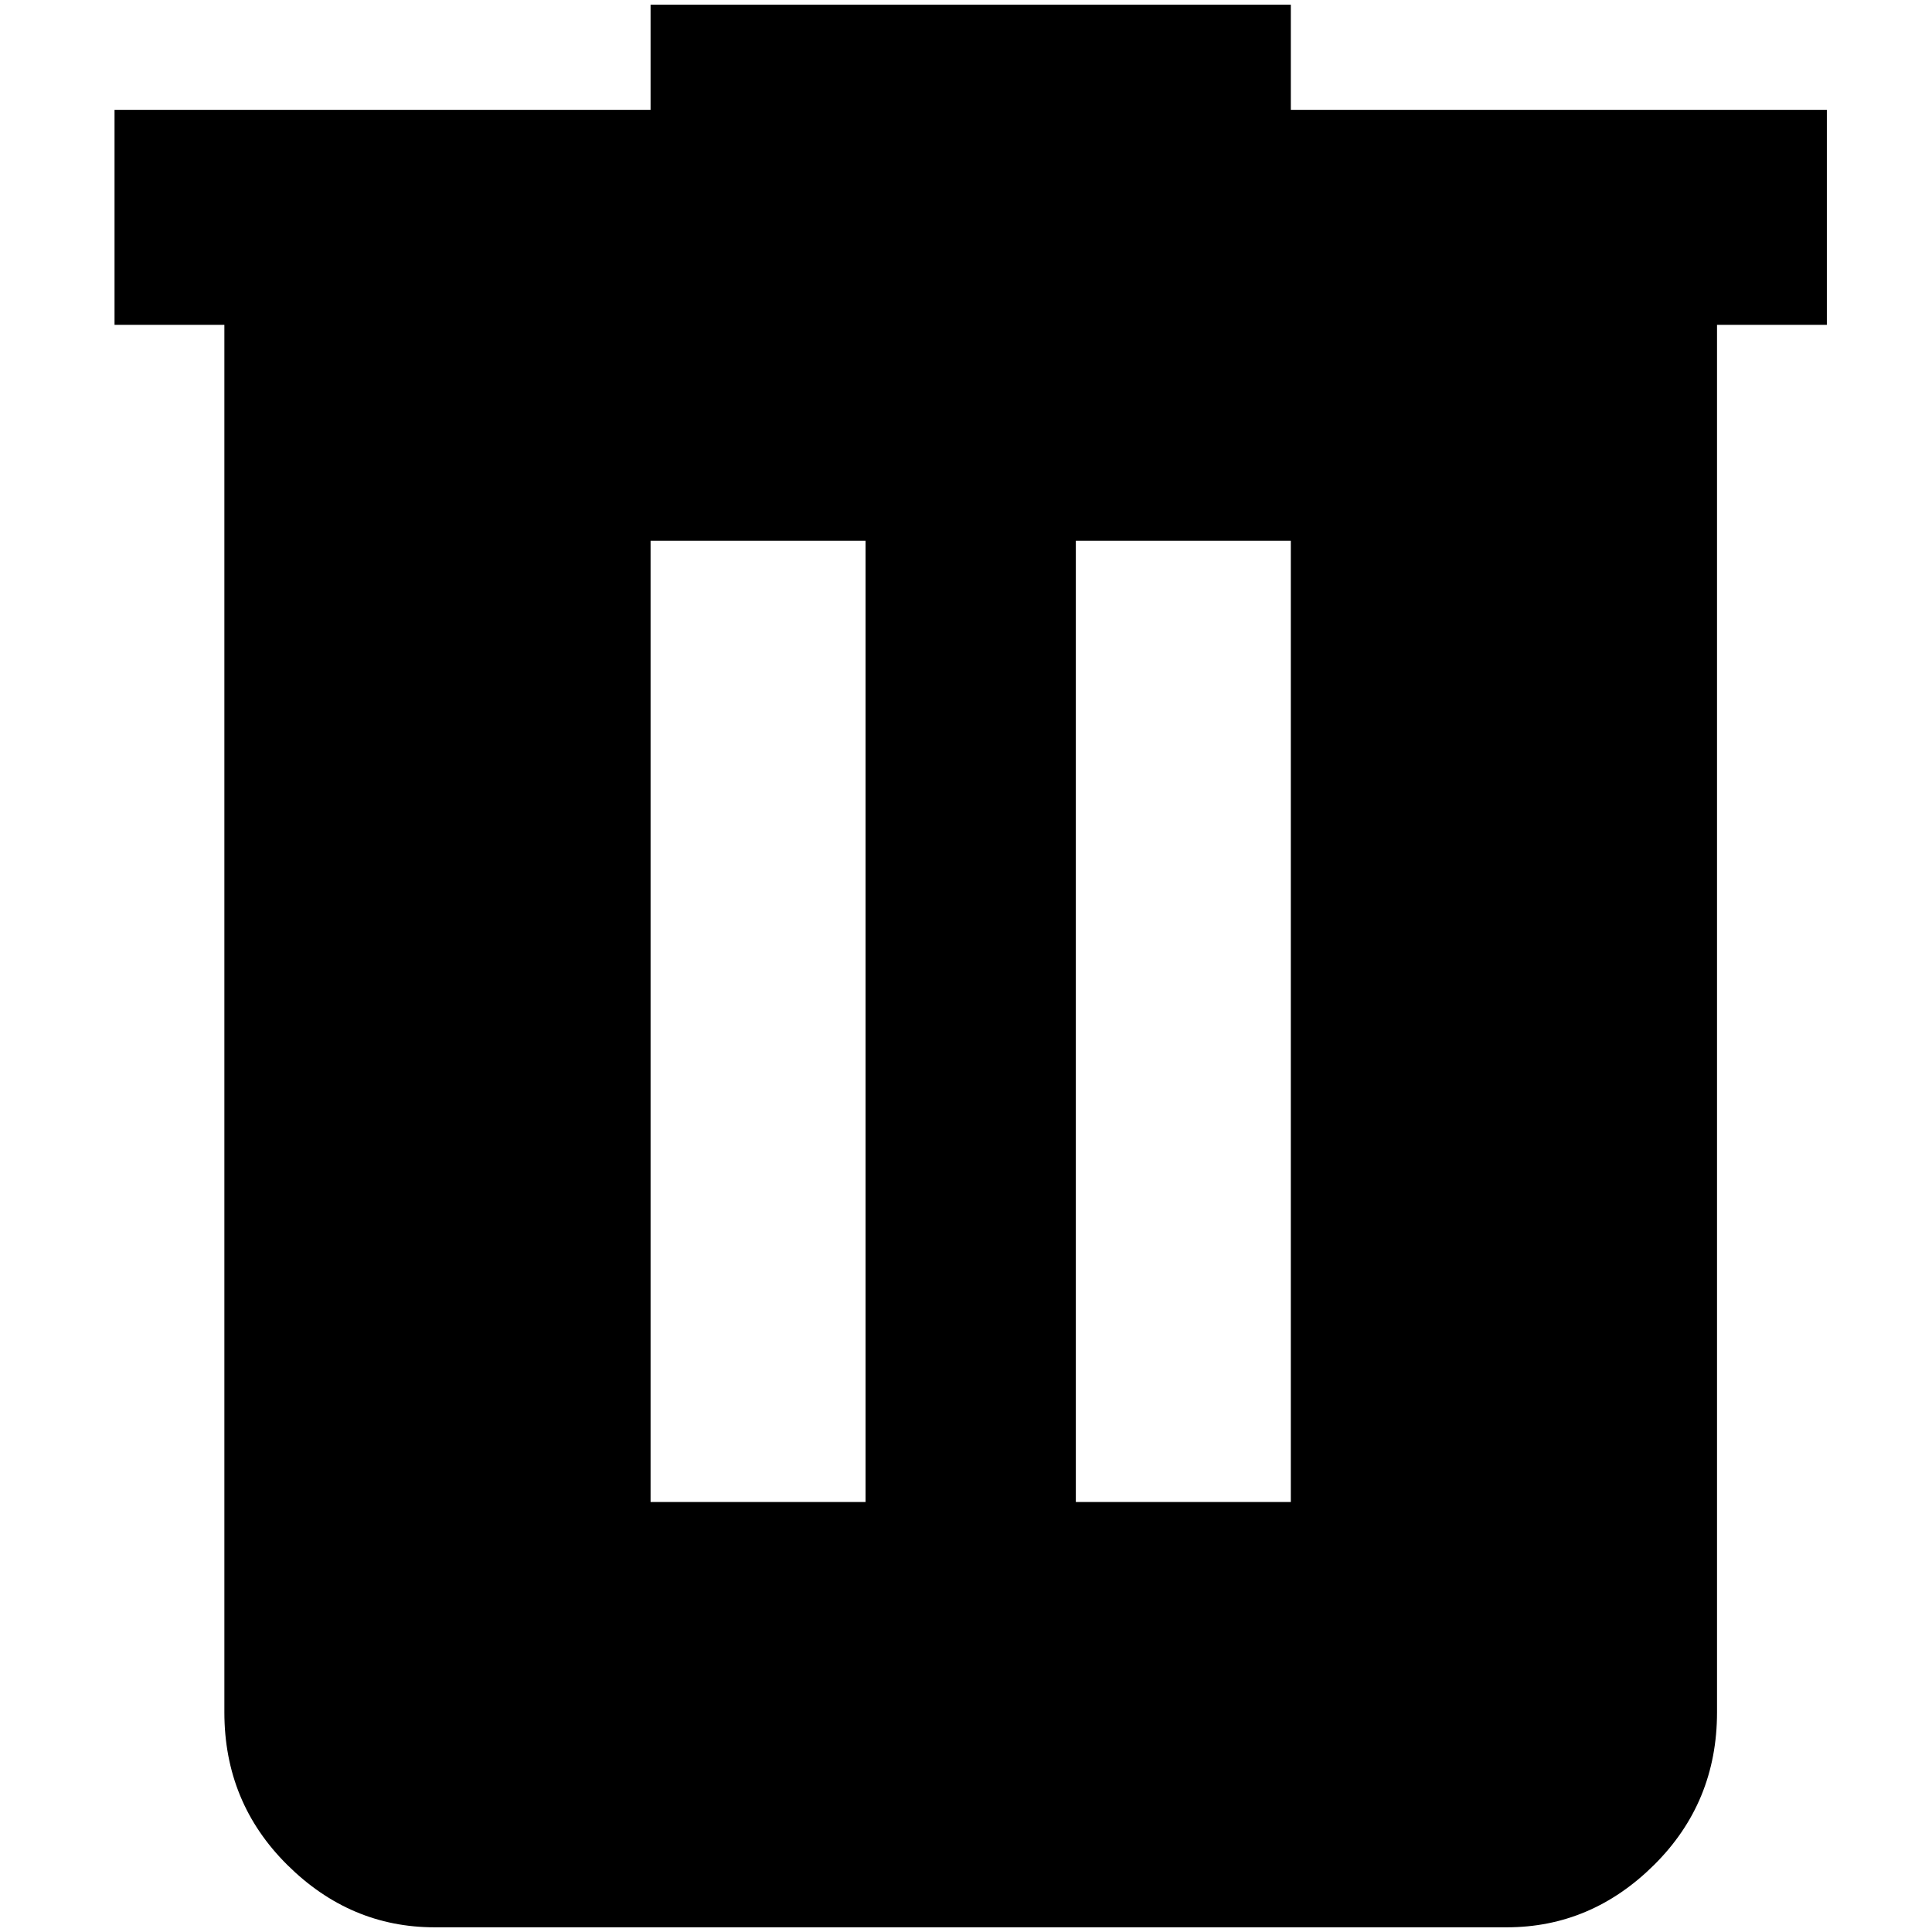 <?xml version="1.0" standalone="no"?>
<!DOCTYPE svg PUBLIC "-//W3C//DTD SVG 1.1//EN" "http://www.w3.org/Graphics/SVG/1.1/DTD/svg11.dtd" >
<svg xmlns="http://www.w3.org/2000/svg" xmlns:xlink="http://www.w3.org/1999/xlink" version="1.1" width="2048" height="2048" viewBox="-10 0 2058 2048">
   <path fill="currentColor"
d="M683 0v112h-571v229h117v1478q0 96 67 162.5t157 66.5h1142q90 0 157 -66.5t67 -162.5v-1478h117v-229h-571v-112h-682zM683 571h229v1024h-229v-1024zM1136 571h229v1024h-229v-1024z" />
</svg>

